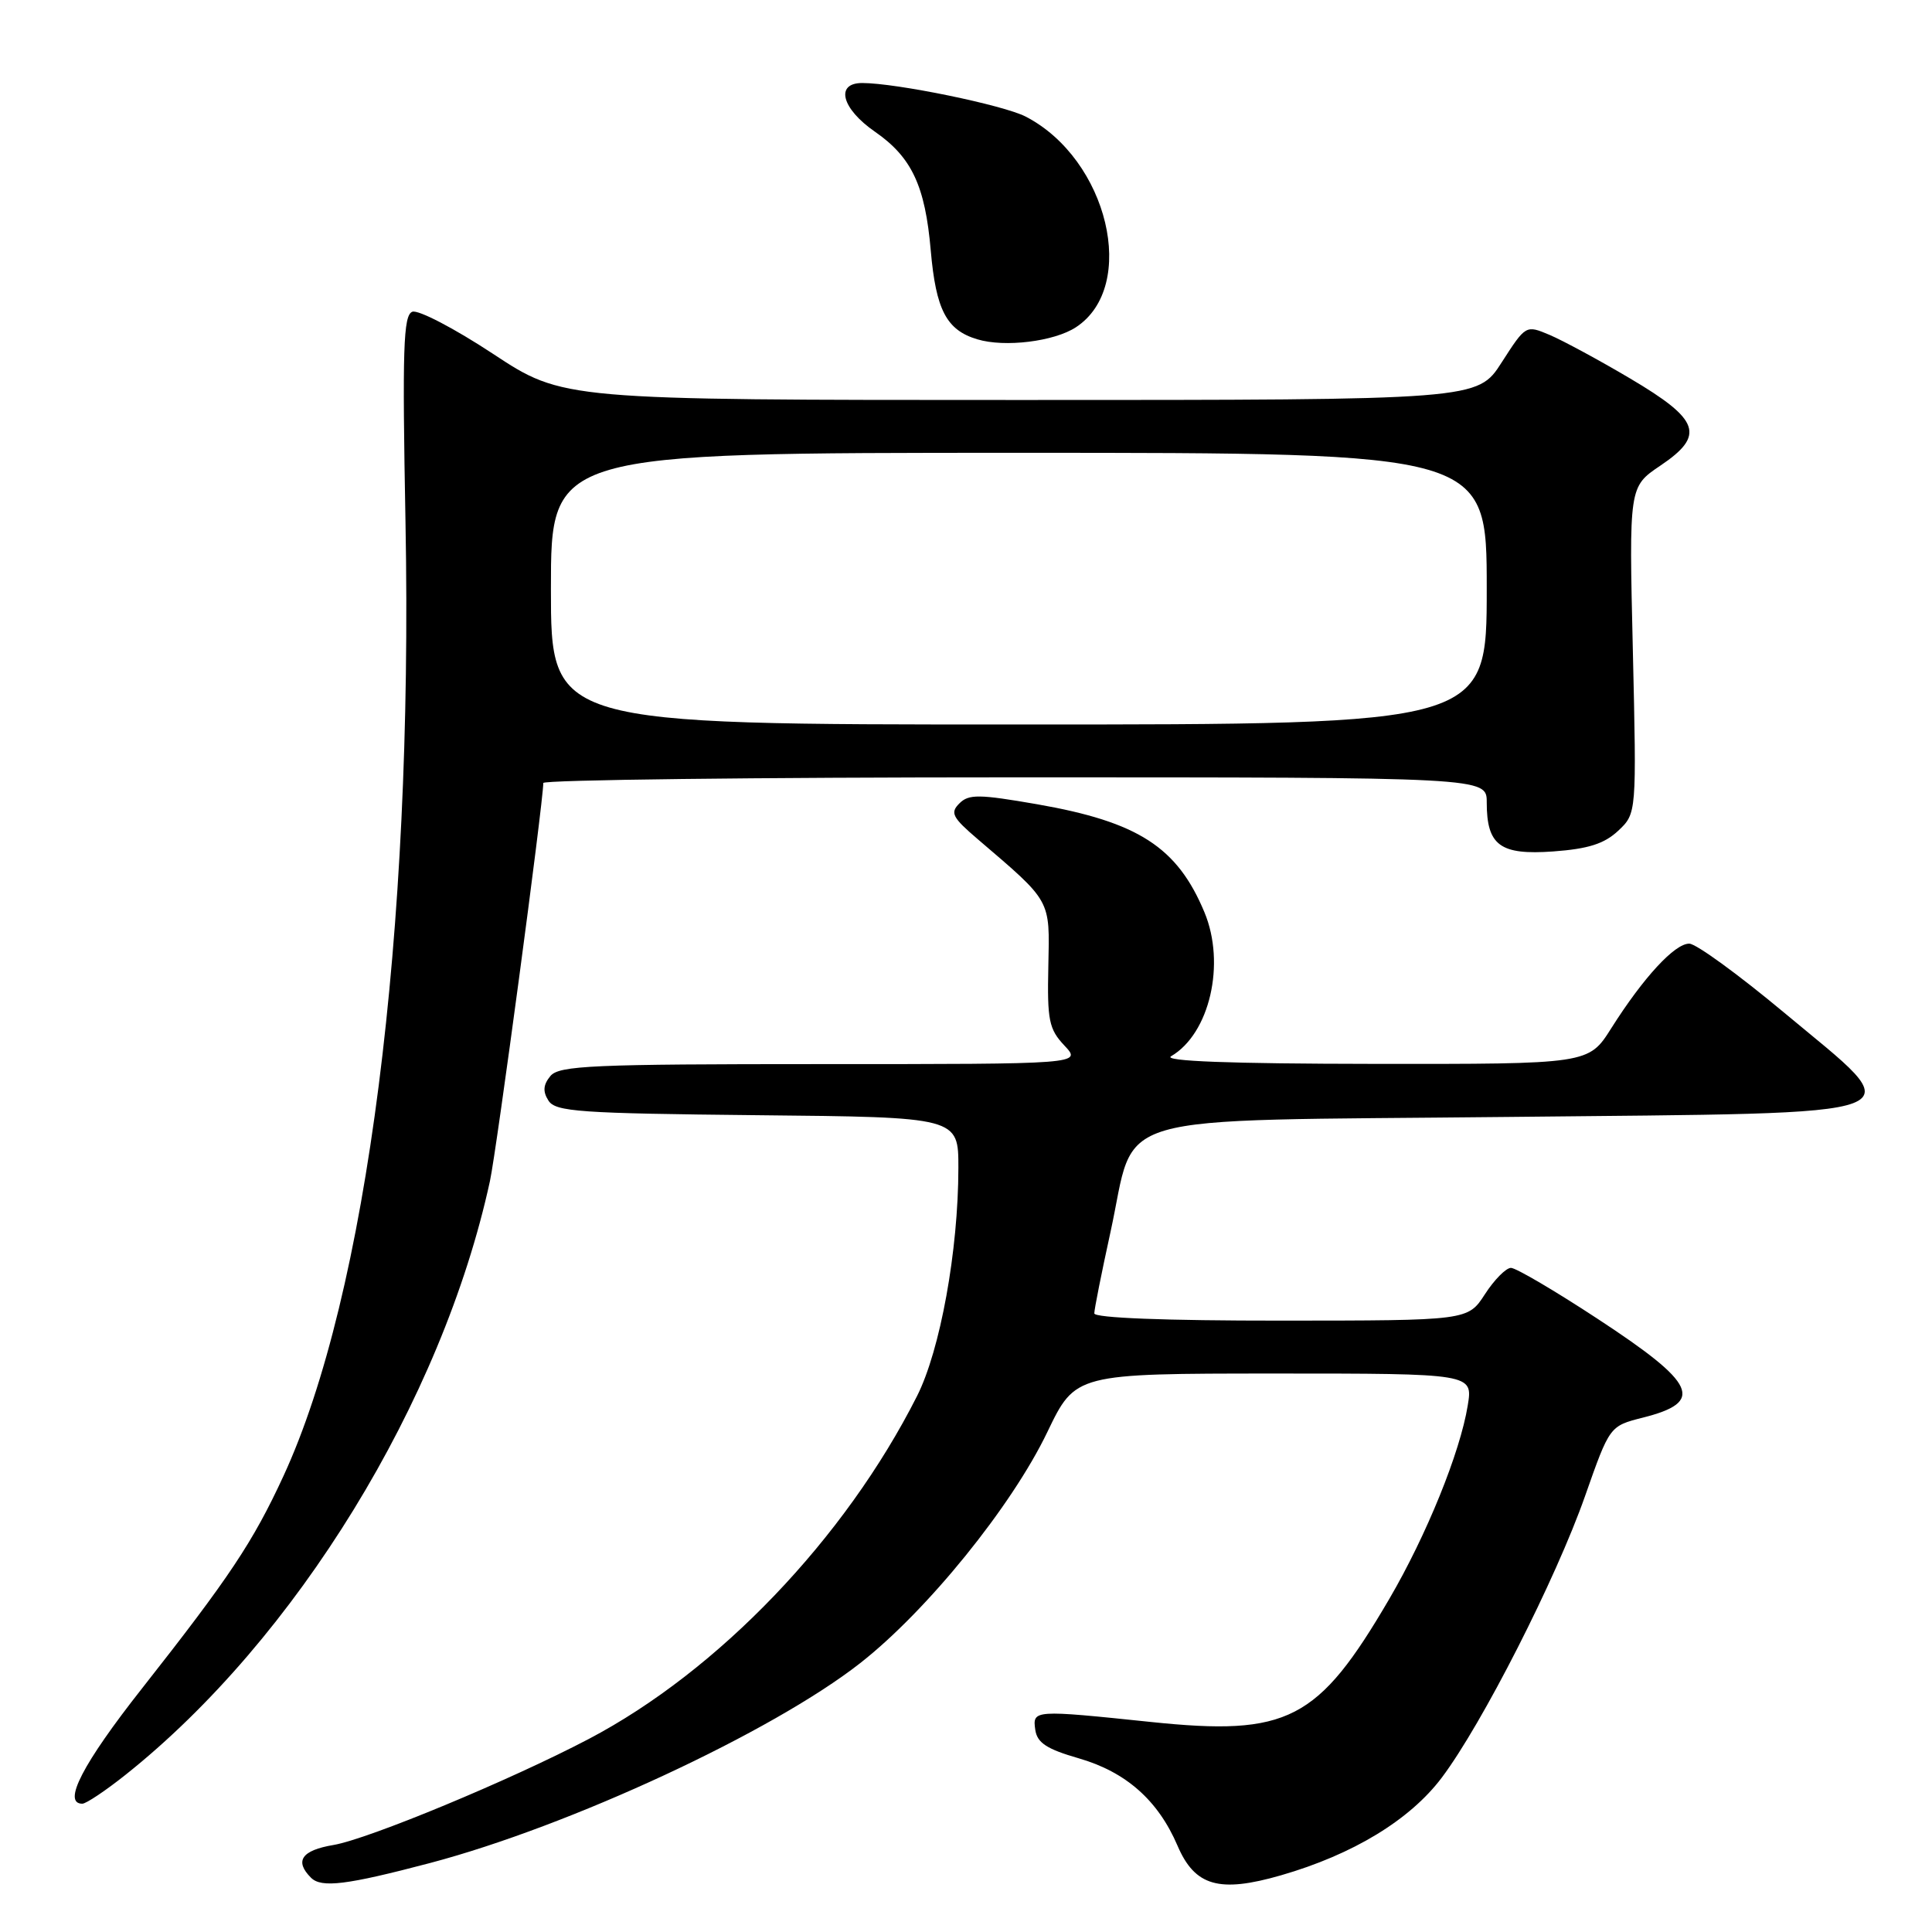 <?xml version="1.0" encoding="UTF-8" standalone="no"?>
<!DOCTYPE svg PUBLIC "-//W3C//DTD SVG 1.1//EN" "http://www.w3.org/Graphics/SVG/1.1/DTD/svg11.dtd" >
<svg xmlns="http://www.w3.org/2000/svg" xmlns:xlink="http://www.w3.org/1999/xlink" version="1.1" viewBox="0 0 256 256">
 <g >
 <path fill="currentColor"
d=" M 56.98 246.86 C 75.52 241.96 102.29 229.52 113.97 220.38 C 122.84 213.44 134.06 199.59 138.78 189.75 C 142.50 182.01 142.50 182.01 168.84 182.00 C 195.18 182.00 195.18 182.00 194.48 186.25 C 193.47 192.47 189.01 203.45 184.08 211.88 C 174.64 228.02 170.67 230.06 152.50 228.17 C 136.96 226.55 136.80 226.56 137.18 229.21 C 137.43 230.93 138.69 231.76 142.92 232.98 C 149.20 234.79 153.45 238.55 156.03 244.57 C 158.33 249.93 161.55 250.85 169.73 248.49 C 179.29 245.73 186.82 241.15 191.04 235.55 C 196.38 228.46 206.17 209.22 210.03 198.23 C 213.29 188.96 213.29 188.96 217.66 187.85 C 225.93 185.77 224.84 183.37 211.69 174.75 C 206.04 171.04 200.87 168.00 200.21 168.00 C 199.56 168.00 198.00 169.57 196.76 171.49 C 194.50 174.98 194.50 174.98 169.75 174.99 C 154.39 175.00 145.00 174.63 145.00 174.03 C 145.00 173.49 145.96 168.66 147.14 163.28 C 150.69 147.06 145.44 148.58 199.84 148.00 C 255.99 147.40 253.41 148.38 236.31 134.10 C 230.36 129.14 224.76 125.06 223.85 125.04 C 221.93 124.99 217.75 129.53 213.50 136.25 C 210.50 141.00 210.50 141.00 182.00 140.97 C 162.98 140.95 154.06 140.61 155.17 139.96 C 160.29 136.98 162.44 127.69 159.59 120.87 C 155.99 112.24 150.82 108.91 137.44 106.57 C 129.72 105.23 128.36 105.21 127.12 106.46 C 125.87 107.70 126.19 108.32 129.55 111.19 C 139.38 119.60 139.10 119.08 138.91 128.01 C 138.75 135.20 138.99 136.36 141.04 138.54 C 143.35 141.00 143.35 141.00 108.80 141.00 C 78.49 141.00 74.08 141.19 72.93 142.58 C 71.98 143.73 71.90 144.63 72.67 145.83 C 73.60 147.31 76.76 147.53 100.36 147.77 C 127.00 148.03 127.00 148.03 126.99 154.77 C 126.98 165.71 124.59 178.91 121.50 185.01 C 111.96 203.88 95.19 221.40 78.00 230.43 C 67.64 235.87 48.83 243.68 44.19 244.47 C 39.96 245.18 38.99 246.59 41.21 248.81 C 42.59 250.19 45.94 249.77 56.98 246.86 Z  M 16.66 235.15 C 39.21 217.20 58.59 185.63 64.92 156.50 C 65.80 152.45 71.97 106.44 71.99 103.75 C 72.00 103.34 100.12 103.00 134.50 103.00 C 197.00 103.00 197.00 103.00 197.00 106.31 C 197.00 112.03 198.76 113.33 205.82 112.82 C 210.46 112.48 212.57 111.81 214.42 110.08 C 216.86 107.78 216.86 107.78 216.36 86.14 C 215.85 64.50 215.85 64.50 219.99 61.71 C 225.98 57.68 225.27 55.63 216.00 50.15 C 211.88 47.71 207.08 45.12 205.34 44.38 C 202.18 43.05 202.18 43.05 198.98 48.02 C 195.79 53.00 195.79 53.00 135.20 53.00 C 74.60 53.00 74.60 53.00 65.32 46.88 C 60.22 43.52 55.41 41.01 54.63 41.31 C 53.44 41.77 53.30 46.20 53.73 69.18 C 54.75 123.77 48.63 171.61 37.56 195.58 C 33.52 204.33 30.39 209.02 18.83 223.71 C 10.95 233.71 8.22 239.00 10.91 239.00 C 11.41 239.00 14.00 237.27 16.66 235.15 Z  M 142.57 43.36 C 150.84 37.94 146.82 21.09 135.91 15.45 C 132.95 13.92 118.75 11.00 114.25 11.00 C 110.63 11.00 111.51 14.39 115.93 17.45 C 120.81 20.83 122.59 24.62 123.33 33.20 C 124.02 41.07 125.41 43.74 129.50 44.96 C 133.14 46.06 139.69 45.25 142.57 43.36 Z  M 73.00 78.00 C 73.00 60.00 73.00 60.00 135.00 60.00 C 197.00 60.00 197.00 60.00 197.00 78.00 C 197.00 96.00 197.00 96.00 135.00 96.00 C 73.00 96.00 73.00 96.00 73.00 78.00 Z "/>
</g>
</svg>